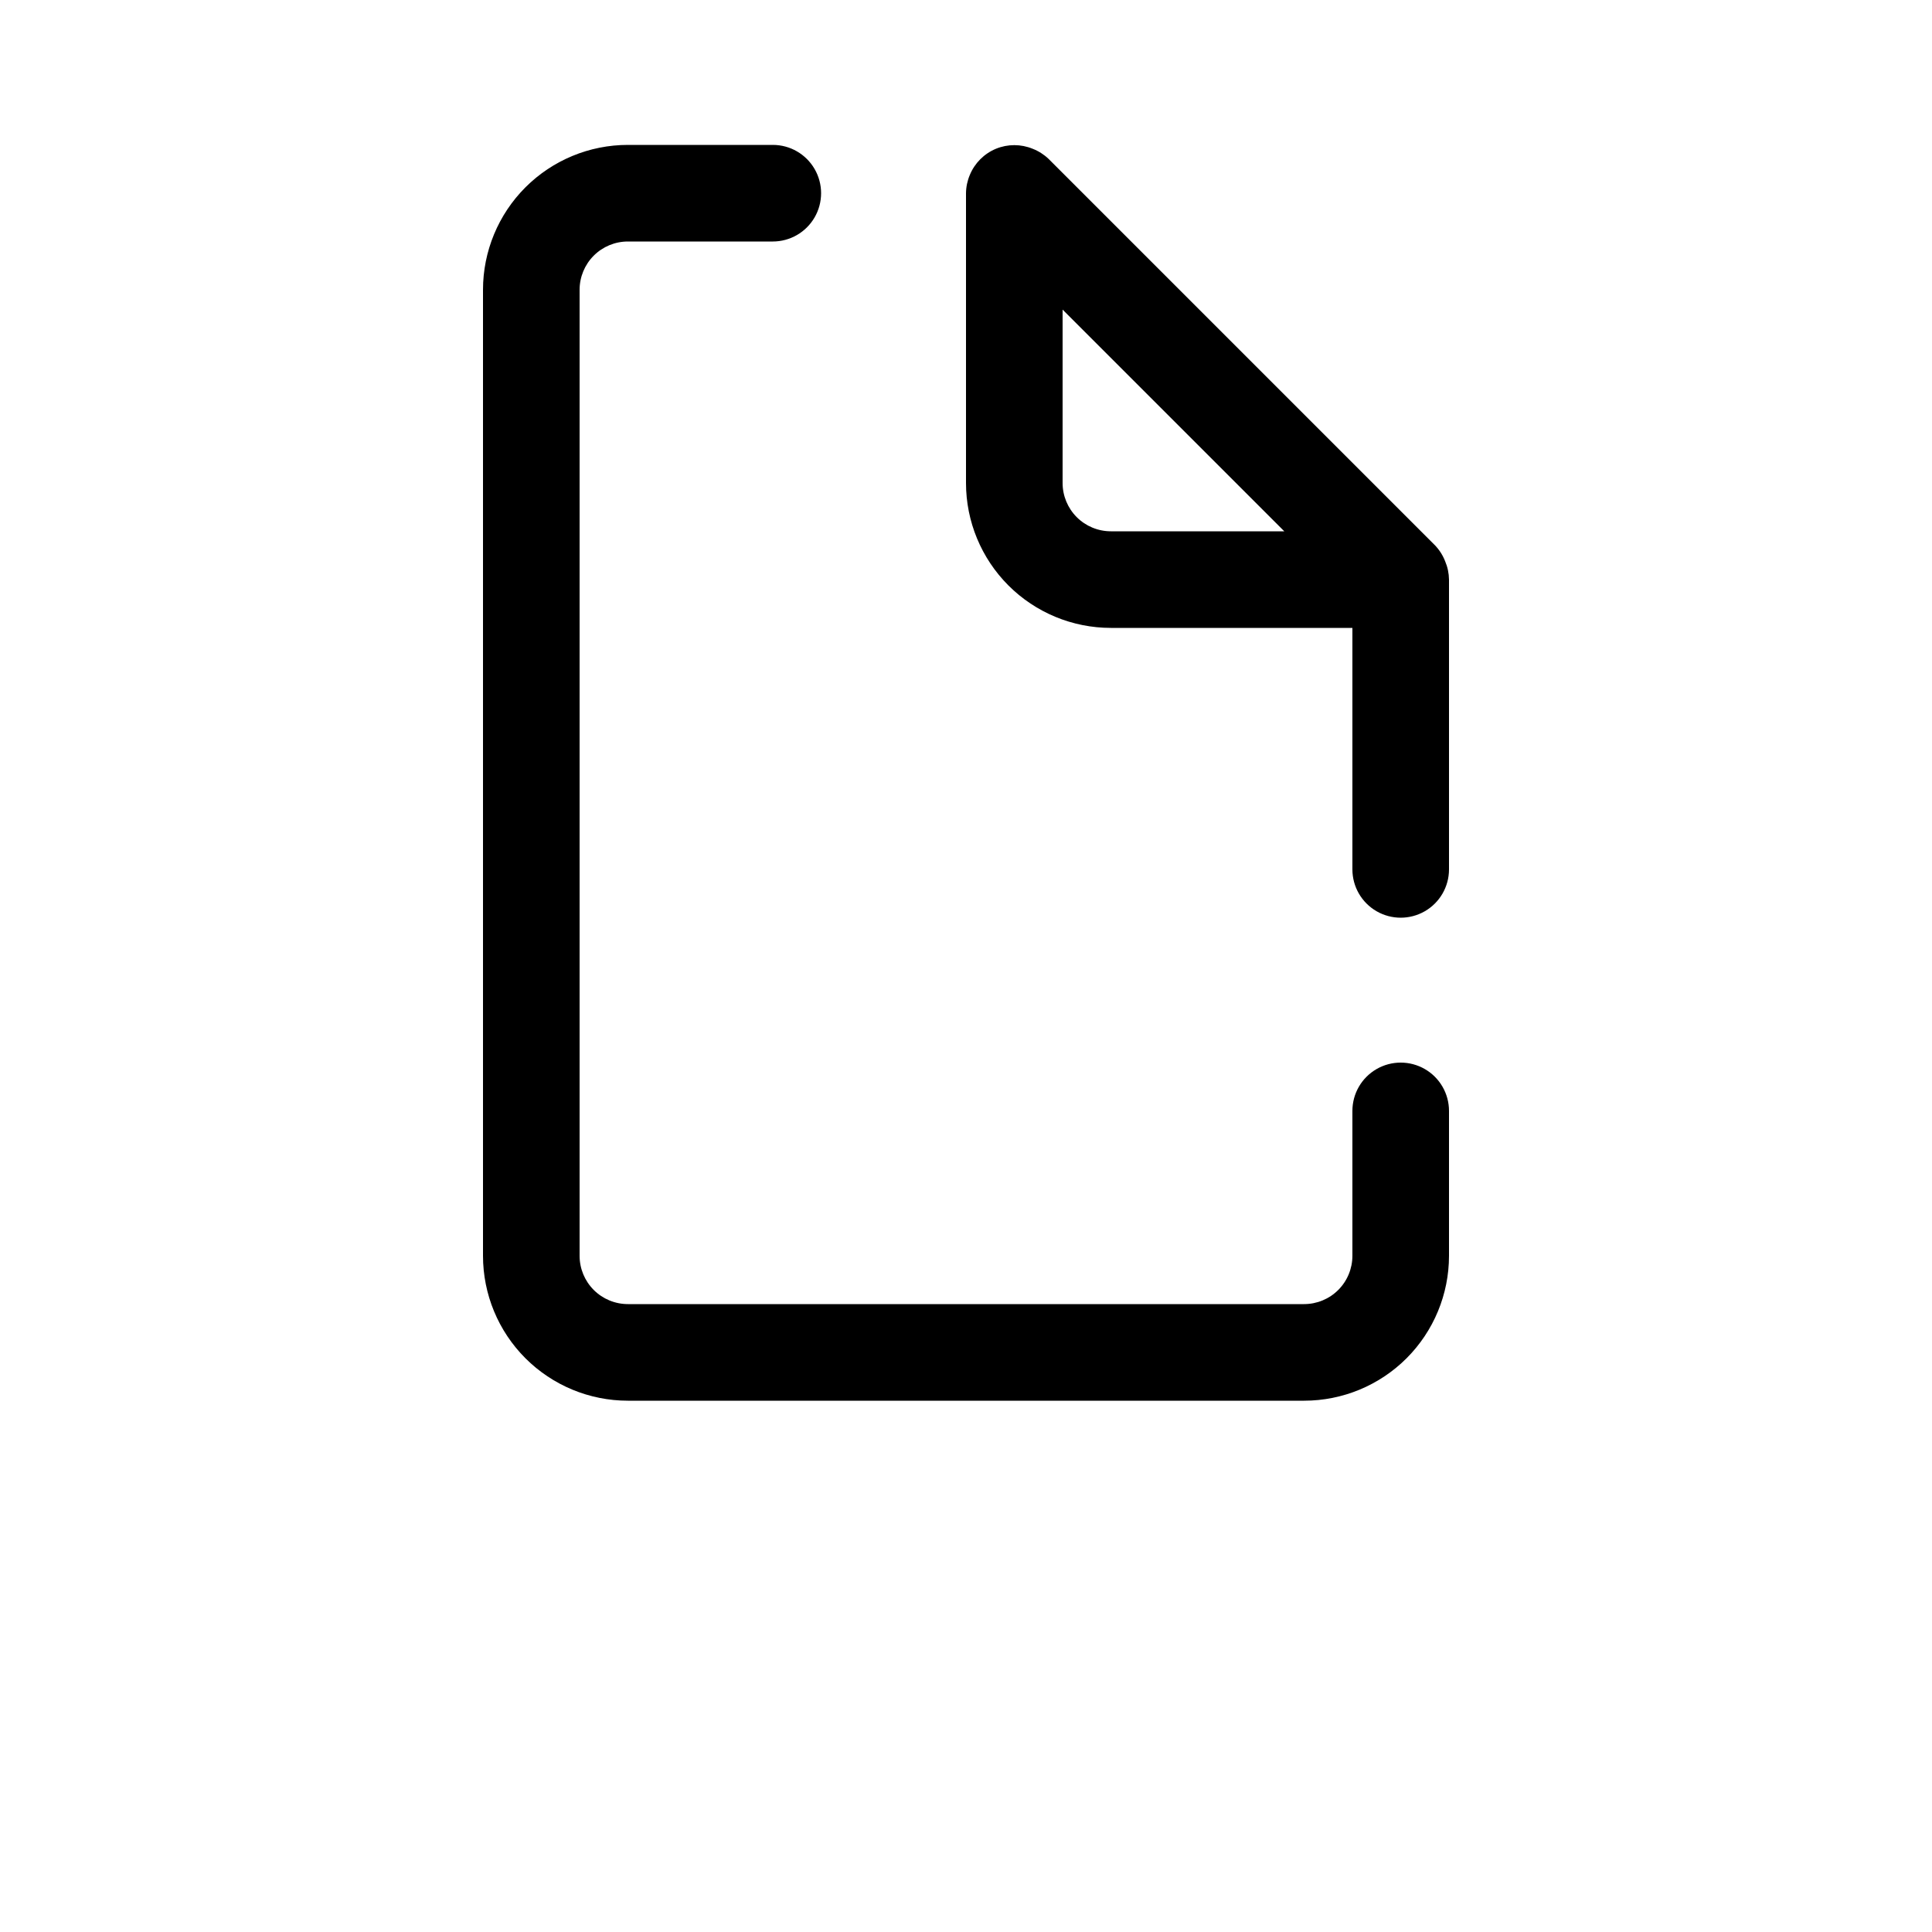 <?xml version="1.0" encoding="UTF-8"?>
<svg width="700pt" height="700pt" version="1.1" viewBox="0 0 700 700" xmlns="http://www.w3.org/2000/svg">
 <path d="m525 402.5v52.5c0 13.926-5.531 27.277-15.375 37.125-9.848 9.844-23.199 15.375-37.125 15.375h-245c-13.926 0-27.277-5.531-37.125-15.375-9.844-9.848-15.375-23.199-15.375-37.125v-350c0-13.926 5.531-27.277 15.375-37.125 9.848-9.844 23.199-15.375 37.125-15.375h52.5c6.254 0 12.031 3.336 15.156 8.75s3.125 12.086 0 17.5-8.902 8.75-15.156 8.75h-52.5c-4.641 0-9.094 1.844-12.375 5.125s-5.125 7.734-5.125 12.375v350c0 4.641 1.844 9.094 5.125 12.375s7.734 5.125 12.375 5.125h245c4.641 0 9.094-1.844 12.375-5.125s5.125-7.734 5.125-12.375v-52.5c0-6.254 3.336-12.031 8.75-15.156s12.086-3.125 17.5 0 8.75 8.902 8.75 15.156zm0-192.5v105c0 6.254-3.336 12.031-8.75 15.156s-12.086 3.125-17.5 0-8.75-8.902-8.75-15.156v-87.5h-87.5c-13.926 0-27.277-5.531-37.125-15.375-9.844-9.848-15.375-23.199-15.375-37.125v-105c0.027-2.285 0.504-4.547 1.398-6.648 1.777-4.277 5.176-7.676 9.453-9.453 4.258-1.75 9.039-1.75 13.297 0 2.148 0.836 4.113 2.082 5.777 3.676l140 140c1.594 1.664 2.84 3.629 3.676 5.777 0.895 2.102 1.371 4.363 1.398 6.648zm-122.5-17.5h62.824l-80.324-80.324v62.824c0 4.641 1.844 9.094 5.125 12.375s7.734 5.125 12.375 5.125z"/>
</svg>
